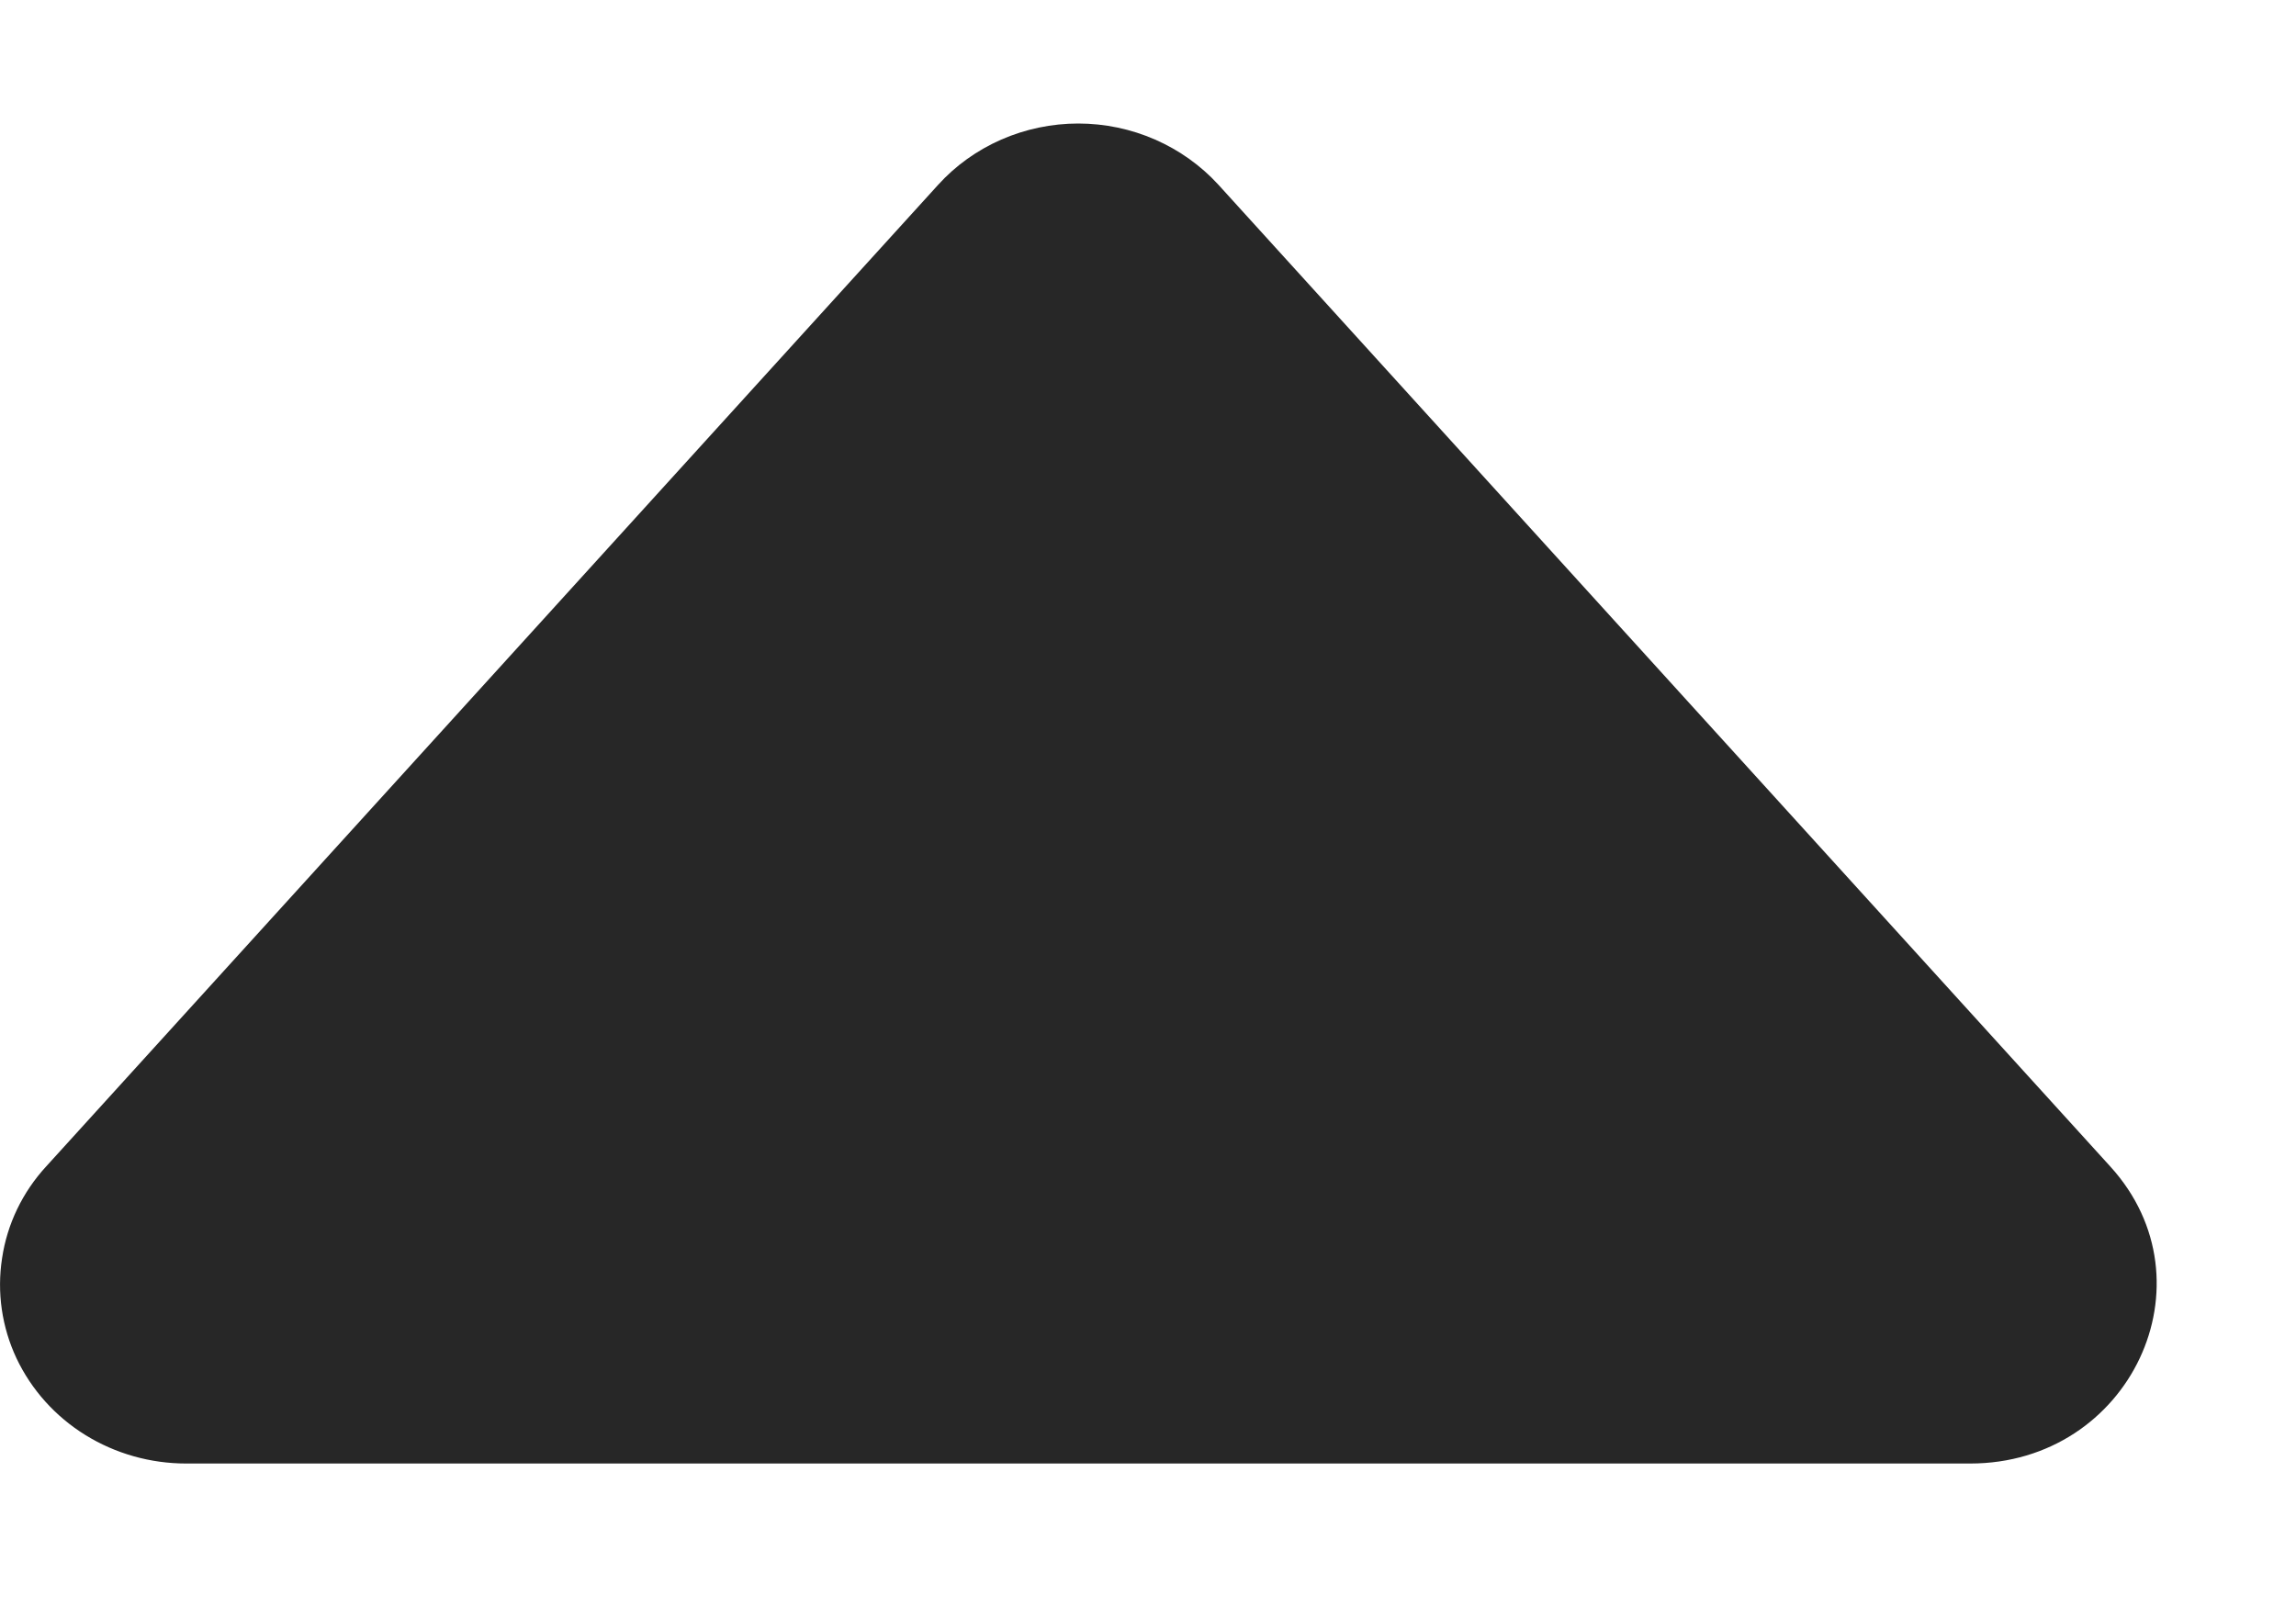 <svg width="10" height="7" viewBox="0 0 10 7" fill="none" xmlns="http://www.w3.org/2000/svg">
    <path d="M5.306 0.804L9.191 5.081C9.65 5.585 9.277 6.375 8.581 6.375L0.811 6.375C0.655 6.375 0.503 6.332 0.372 6.251C0.241 6.17 0.137 6.054 0.072 5.917C0.008 5.781 -0.014 5.629 0.009 5.481C0.031 5.332 0.098 5.193 0.201 5.081L4.086 0.805C4.162 0.721 4.256 0.654 4.361 0.608C4.466 0.562 4.581 0.538 4.696 0.538C4.812 0.538 4.926 0.562 5.031 0.608C5.136 0.654 5.23 0.721 5.306 0.804Z"
          fill="#272727"/>
</svg>
